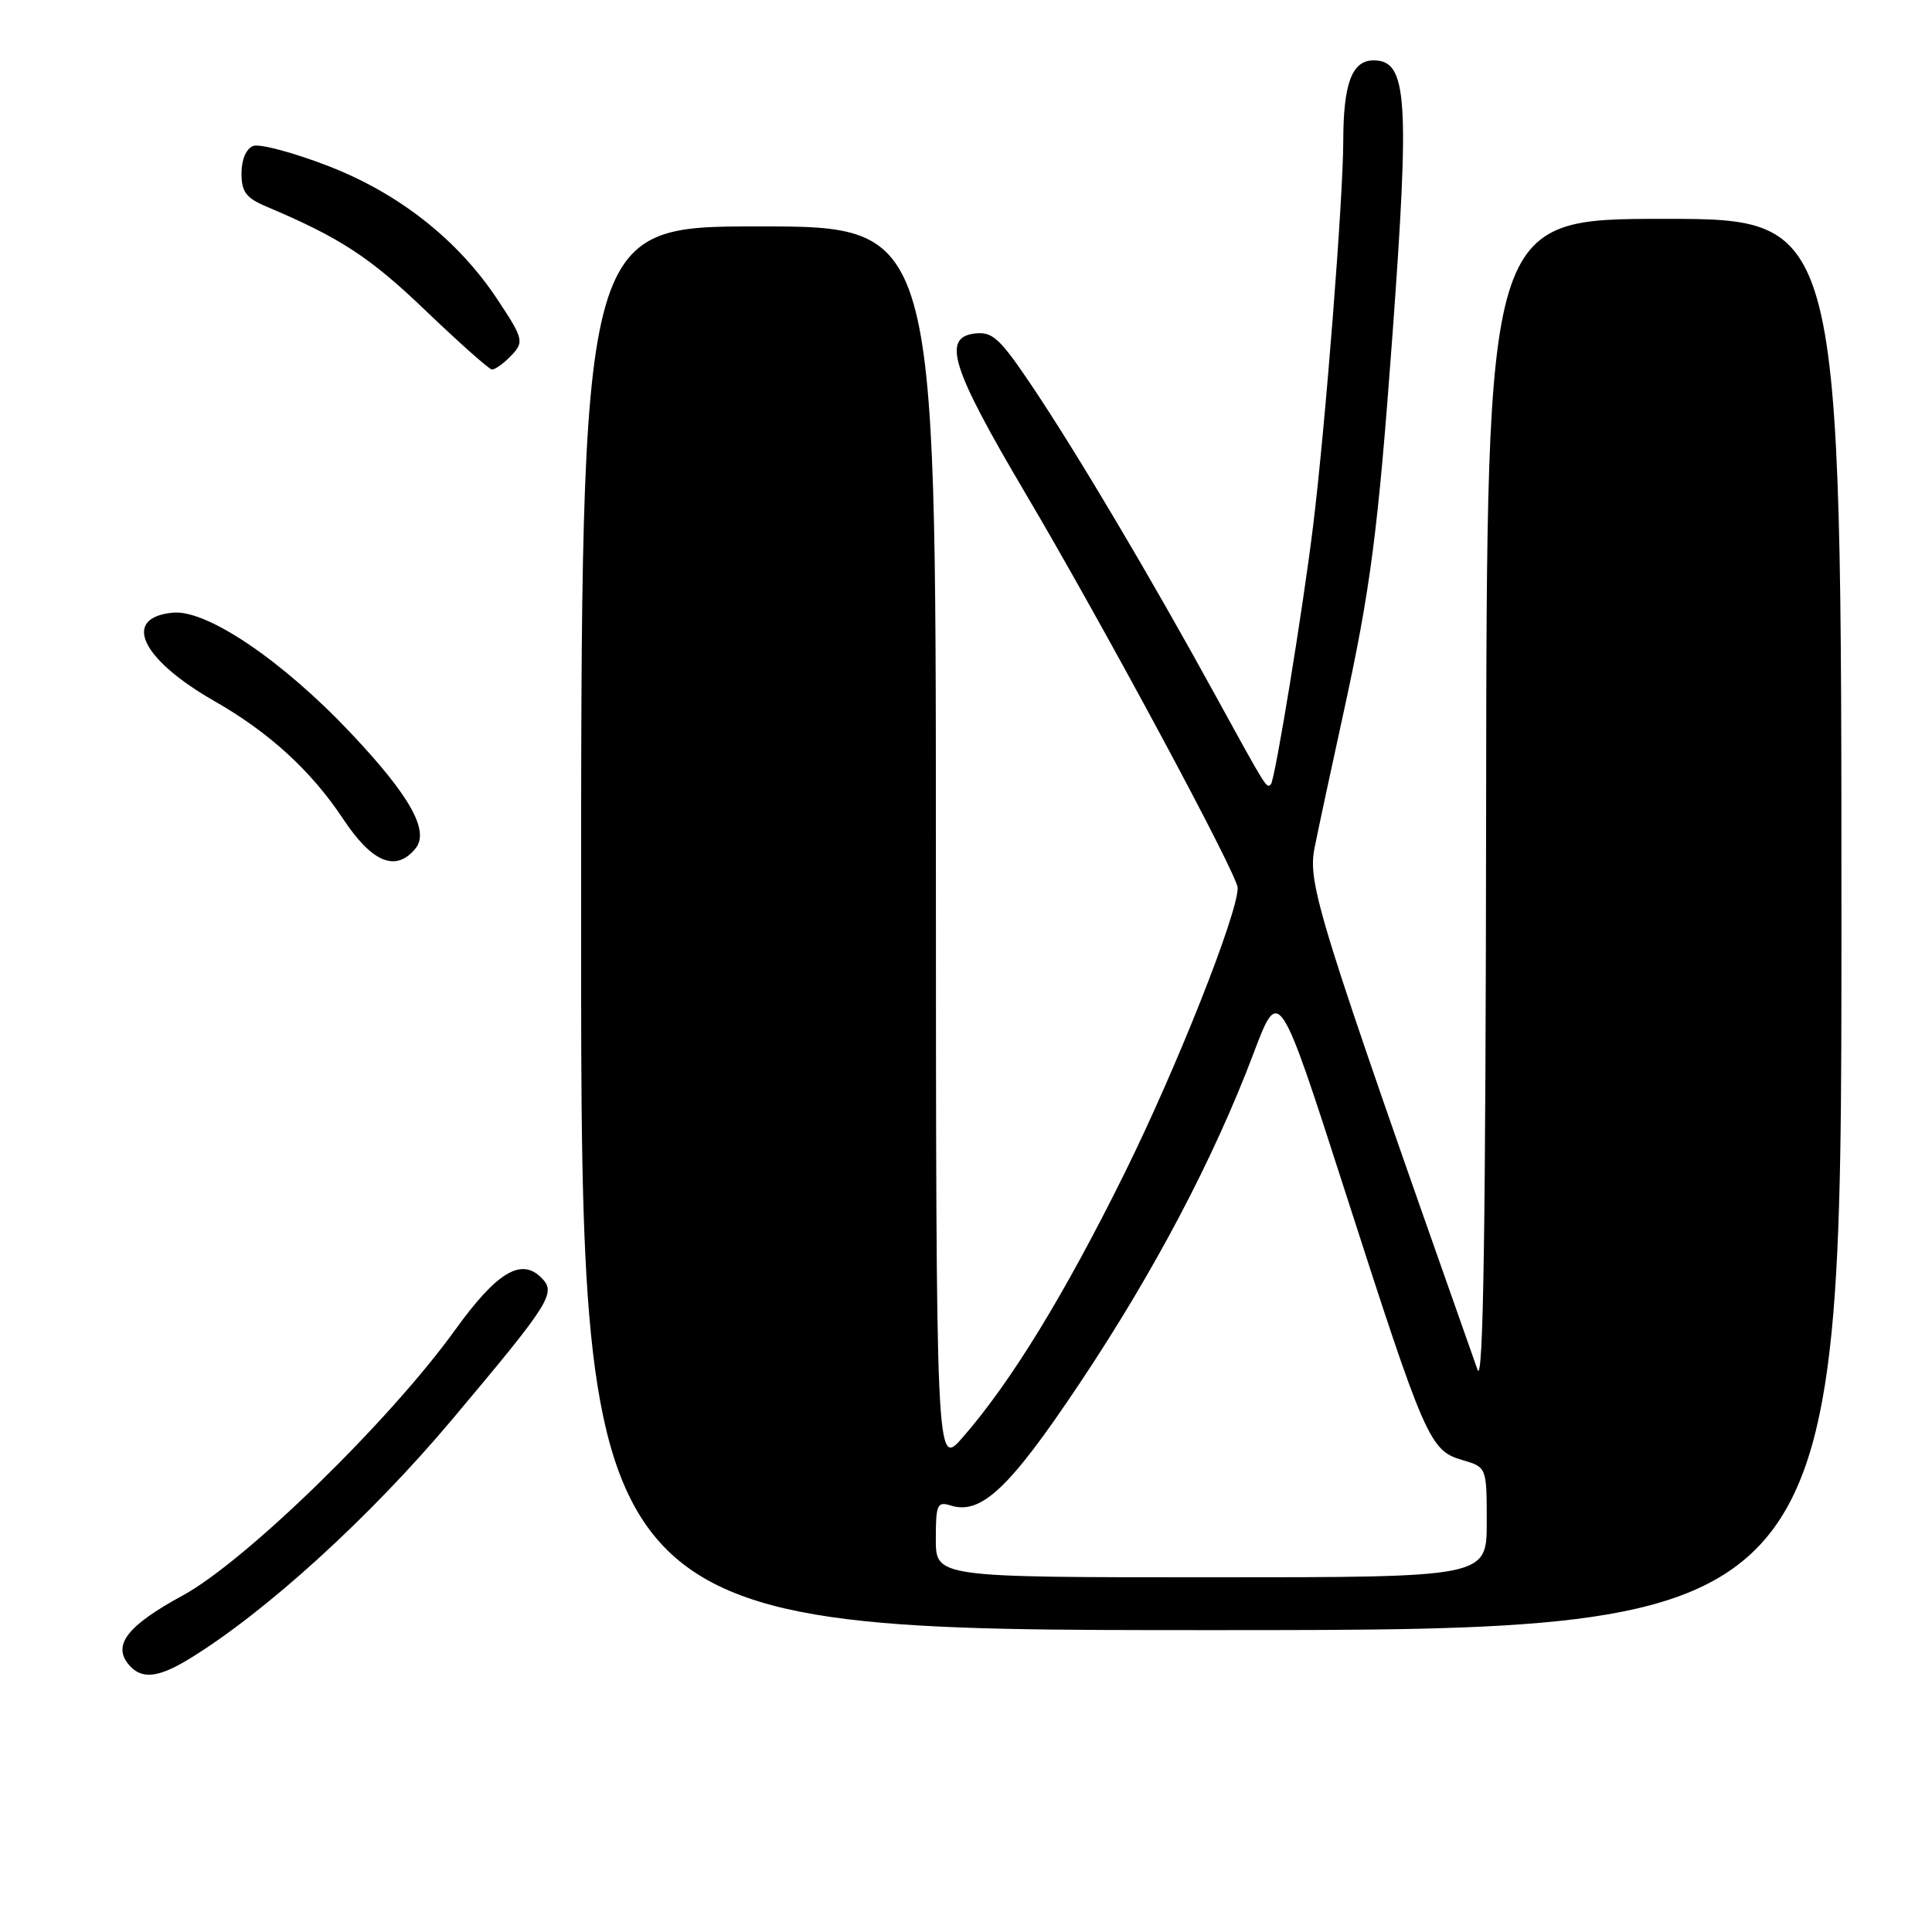 <?xml version="1.0" encoding="UTF-8" standalone="no"?>
<!DOCTYPE svg PUBLIC "-//W3C//DTD SVG 1.1//EN" "http://www.w3.org/Graphics/SVG/1.1/DTD/svg11.dtd" >
<svg xmlns="http://www.w3.org/2000/svg" xmlns:xlink="http://www.w3.org/1999/xlink" version="1.1" viewBox="0 0 256 256">
 <g >
 <path fill="currentColor"
d=" M 25.00 219.86 C 35.16 213.66 48.98 201.09 59.90 188.10 C 72.99 172.53 73.75 171.32 71.74 169.31 C 69.04 166.61 65.83 168.56 60.27 176.27 C 51.61 188.29 32.56 206.86 24.21 211.41 C 16.90 215.39 14.89 217.95 17.04 220.55 C 18.70 222.55 20.89 222.36 25.00 219.86 Z  M 244.00 122.50 C 244.00 29.00 244.00 29.00 220.50 29.00 C 197.00 29.00 197.00 29.00 196.92 106.75 C 196.86 162.76 196.55 183.66 195.78 181.50 C 174.45 121.03 173.22 117.10 174.21 112.23 C 174.73 109.63 176.44 101.65 178.01 94.50 C 181.60 78.08 182.59 70.49 184.48 44.78 C 186.82 12.89 186.49 8.00 182.00 8.00 C 179.15 8.00 178.00 11.05 177.99 18.68 C 177.97 26.39 175.64 56.24 174.00 69.63 C 172.66 80.61 168.95 103.35 168.40 103.92 C 167.83 104.51 167.90 104.63 160.97 92.00 C 152.47 76.49 142.72 60.06 136.77 51.19 C 132.48 44.81 131.52 43.92 129.18 44.19 C 124.78 44.70 126.07 48.77 135.86 65.34 C 146.10 82.65 164.00 115.93 164.00 117.65 C 164.00 121.11 155.89 141.56 148.99 155.50 C 140.99 171.66 133.93 183.17 127.53 190.50 C 124.03 194.50 124.03 194.50 124.01 112.25 C 124.00 30.00 124.00 30.00 100.50 30.00 C 77.00 30.00 77.00 30.00 77.00 123.00 C 77.00 216.00 77.00 216.00 160.50 216.00 C 244.00 216.00 244.00 216.00 244.00 122.50 Z  M 55.04 112.45 C 56.96 110.14 54.36 105.48 46.49 97.14 C 37.44 87.54 27.40 80.75 22.91 81.18 C 16.08 81.83 18.67 87.34 28.43 92.91 C 35.65 97.03 41.23 102.13 45.45 108.49 C 49.31 114.31 52.43 115.60 55.04 112.45 Z  M 67.43 47.43 C 69.53 45.33 69.48 45.07 65.90 39.66 C 60.68 31.78 52.86 25.62 43.48 21.99 C 38.87 20.21 34.40 19.02 33.55 19.34 C 32.62 19.70 32.00 21.15 32.00 22.96 C 32.00 25.41 32.60 26.23 35.25 27.35 C 45.07 31.50 48.98 34.05 56.36 41.12 C 60.84 45.41 64.81 48.94 65.18 48.96 C 65.55 48.98 66.56 48.29 67.43 47.43 Z  M 124.00 203.93 C 124.00 199.36 124.19 198.93 125.95 199.48 C 130.00 200.77 133.76 197.22 143.00 183.39 C 152.89 168.60 160.82 153.55 166.10 139.58 C 169.47 130.66 169.47 130.66 178.30 158.08 C 188.84 190.82 189.44 192.19 193.75 193.46 C 197.00 194.41 197.00 194.41 197.00 201.71 C 197.00 209.00 197.00 209.00 160.50 209.00 C 124.00 209.00 124.00 209.00 124.00 203.93 Z "/>
</g>
</svg>